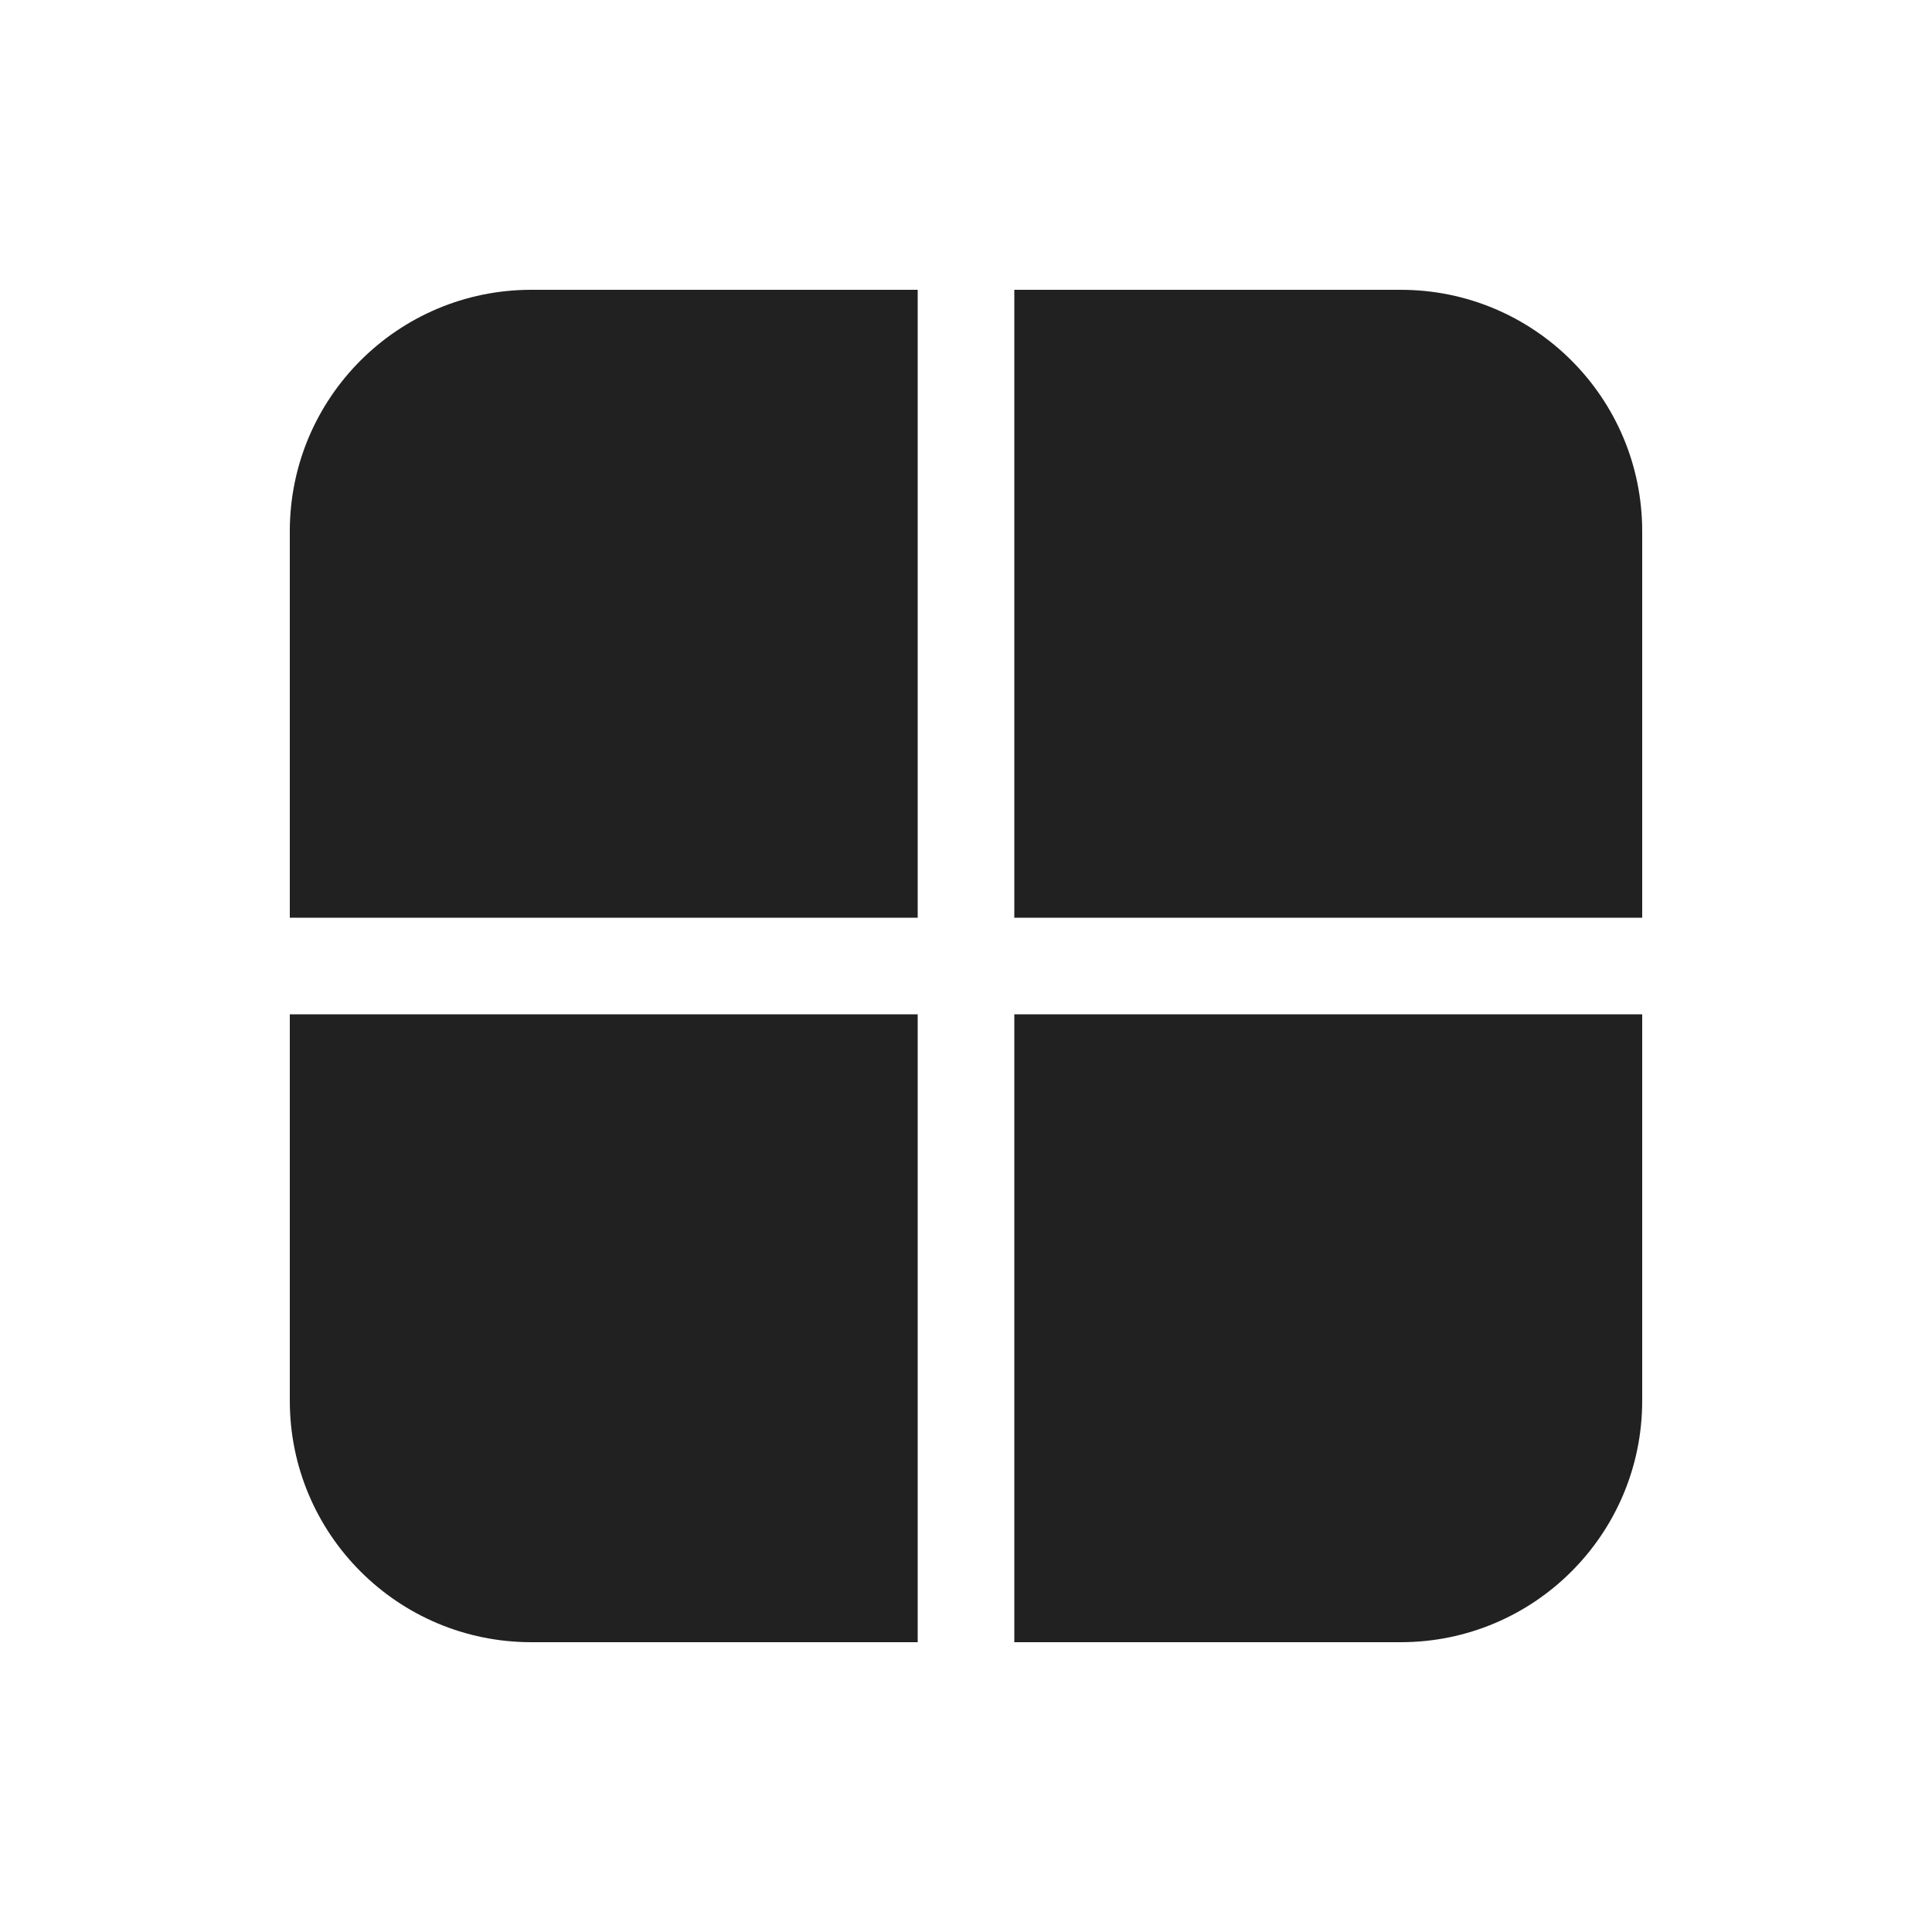 <svg width="20" height="20" viewBox="0 0 20 20" fill="none" xmlns="http://www.w3.org/2000/svg">
<path d="M5.5 3C4.119 3 3 4.119 3 5.5V9.5H9.5V3H5.5Z" fill="#212121"/>
<path d="M9.5 10.5H3V14.5C3 15.881 4.119 17 5.5 17H9.5V10.5Z" fill="#212121"/>
<path d="M10.5 10.5H17V14.5C17 15.881 15.881 17 14.5 17H10.5V10.5Z" fill="#212121"/>
<path d="M17 9.5V5.5C17 4.119 15.881 3 14.5 3H10.5V9.5H17Z" fill="#212121"/>
</svg>
